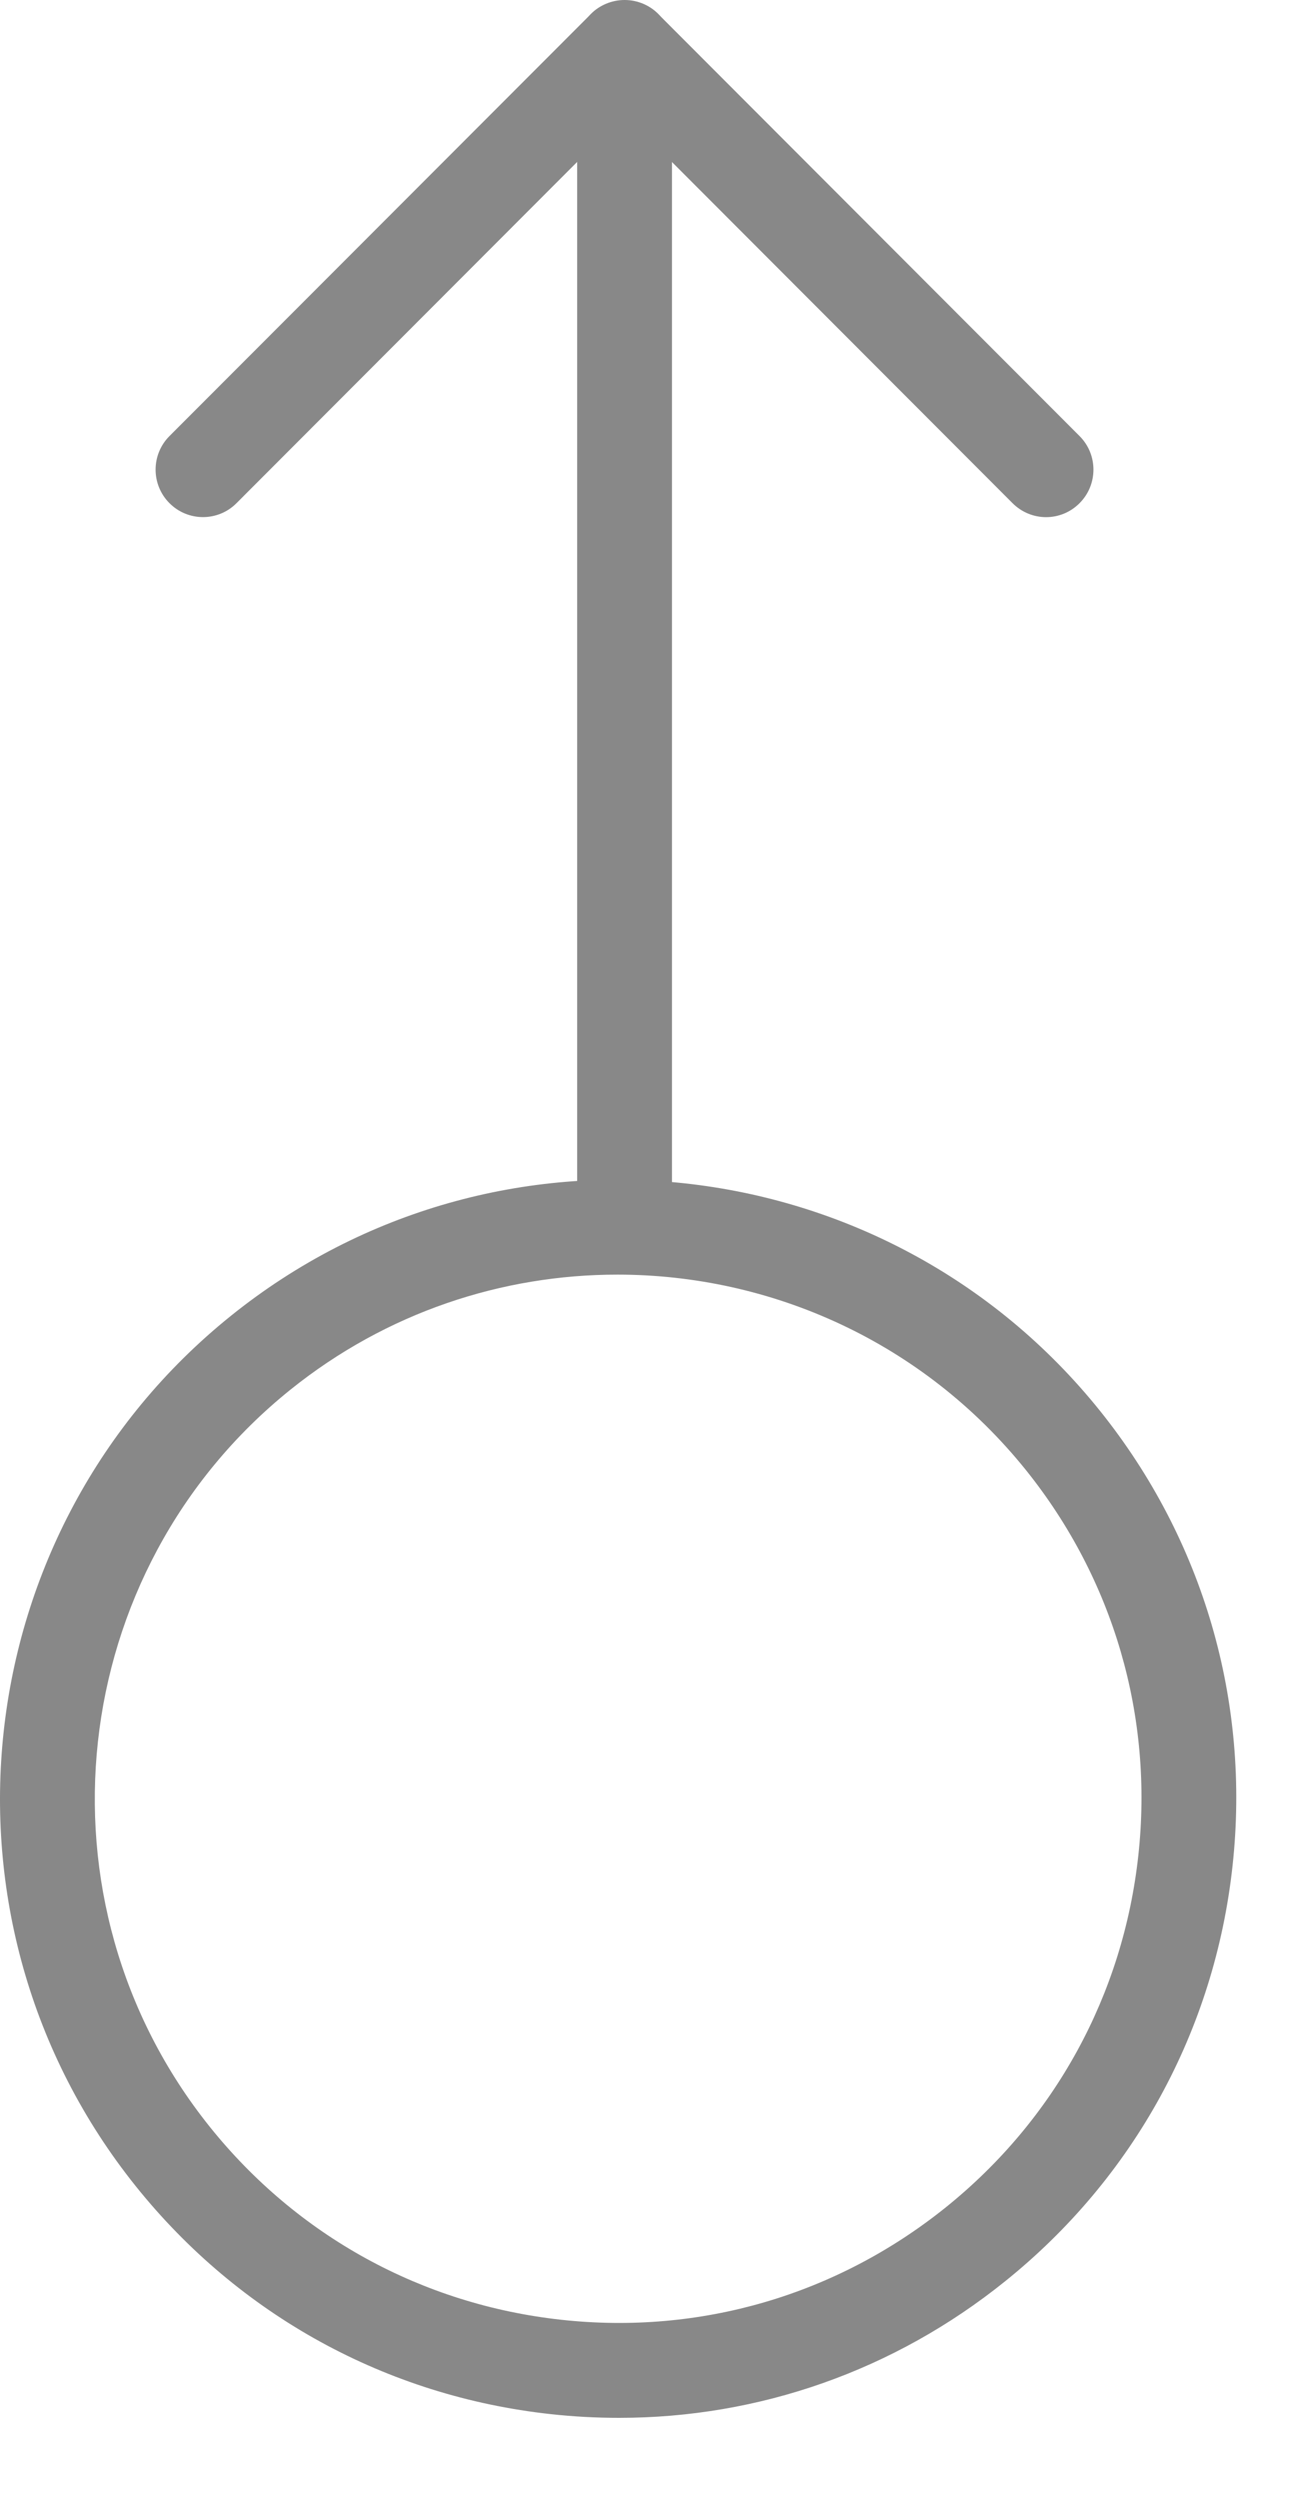 <svg width="13" height="25" viewBox="0 0 13 25" fill="none" xmlns="http://www.w3.org/2000/svg">
<path d="M6.196 24.18C5.969 24.18 5.741 24.168 5.513 24.143C3.87 23.964 2.395 23.155 1.36 21.865C-0.776 19.202 -0.349 15.297 2.311 13.159C4.97 11.021 8.872 11.448 11.009 14.11C12.043 15.399 12.514 17.015 12.335 18.659C12.156 20.304 11.347 21.78 10.058 22.815C8.949 23.707 7.598 24.18 6.196 24.18ZM6.179 12.747C5.028 12.747 3.87 13.123 2.905 13.899C0.653 15.71 0.292 19.016 2.1 21.27C2.976 22.362 4.225 23.047 5.616 23.199C7.007 23.352 8.373 22.952 9.465 22.075C10.556 21.198 11.24 19.949 11.392 18.556C11.544 17.165 11.145 15.796 10.269 14.704C9.235 13.417 7.714 12.747 6.179 12.747Z" fill="#888888"/>
<path d="M10.469 5.172C10.348 5.172 10.226 5.125 10.133 5.032L6.25 1.145L2.367 5.032C2.182 5.218 1.881 5.218 1.696 5.032C1.511 4.847 1.511 4.546 1.696 4.361L5.915 0.139C6.093 -0.04 6.408 -0.04 6.586 0.139L10.804 4.361C10.989 4.546 10.989 4.847 10.804 5.032C10.712 5.125 10.59 5.172 10.469 5.172Z" fill="#888888"/>
<path d="M6.251 12.734C5.989 12.734 5.776 12.521 5.776 12.259V0.475C5.776 0.212 5.989 0 6.251 0C6.513 0 6.725 0.212 6.725 0.475V12.259C6.725 12.521 6.513 12.734 6.251 12.734Z" fill="#888888"/>
</svg>
